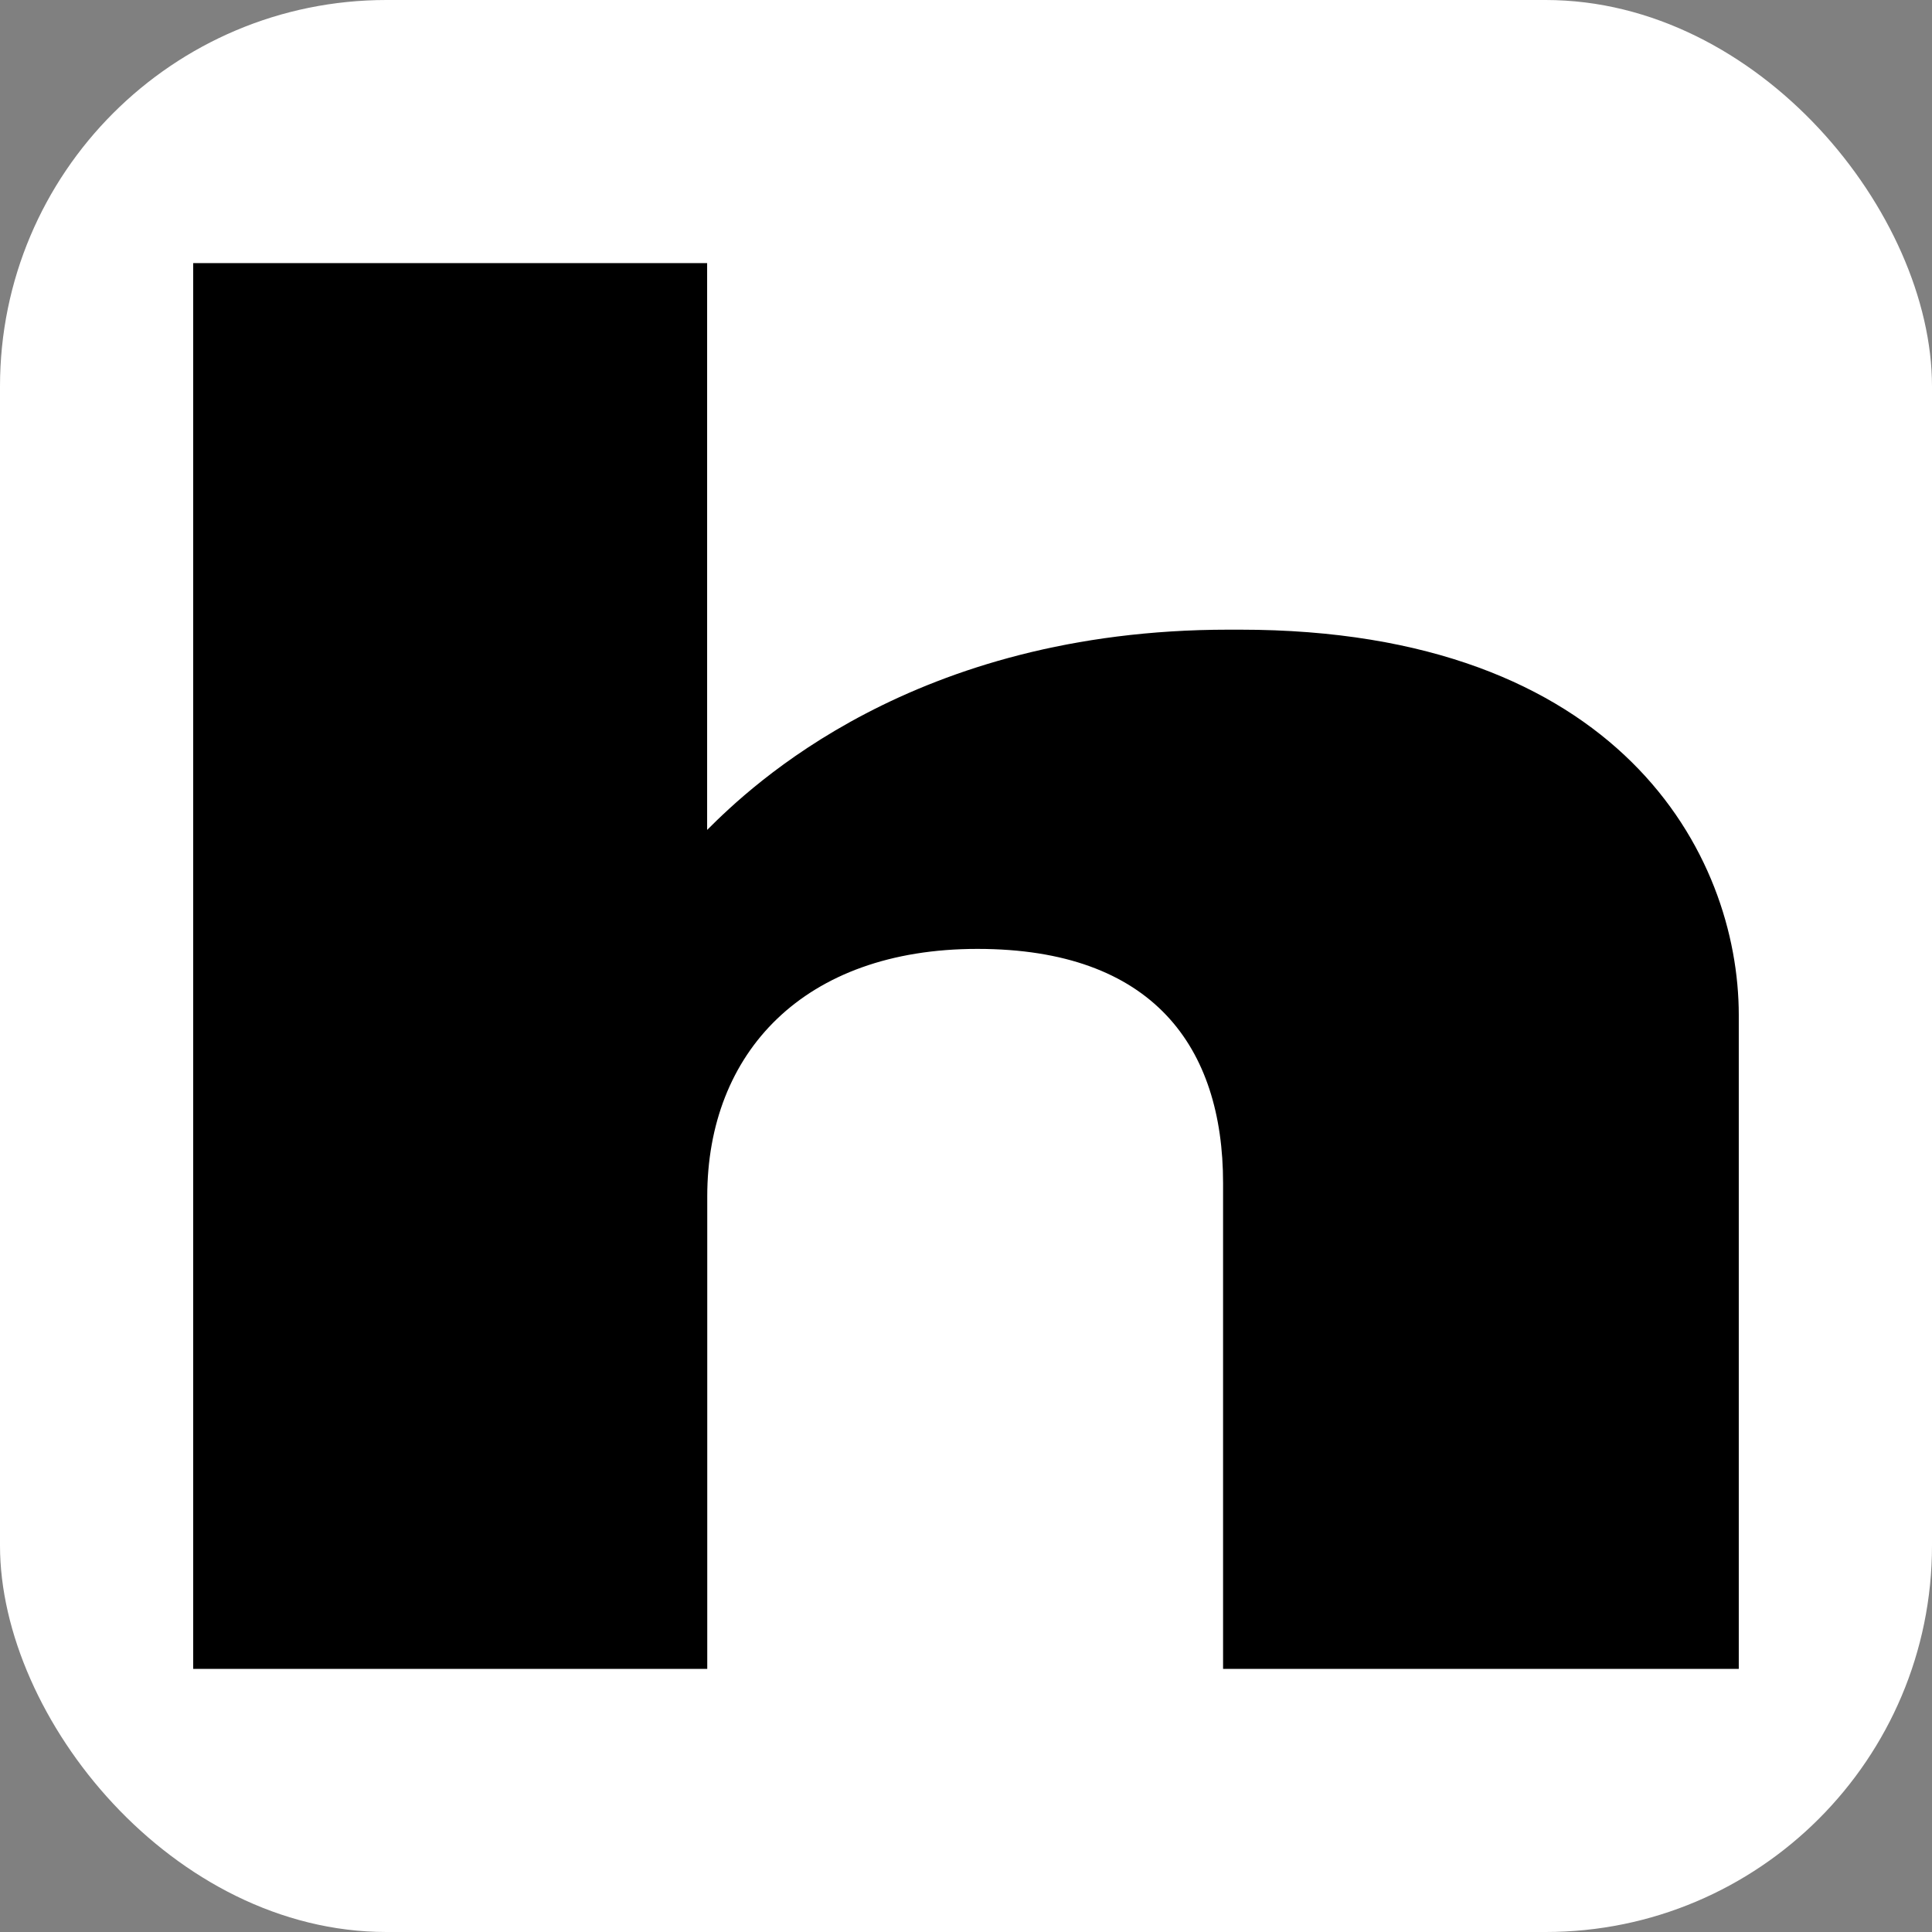 <svg xmlns="http://www.w3.org/2000/svg" version="1.1" xmlns:xlink="http://www.w3.org/1999/xlink" xmlns:svgjs="http://svgjs.com/svgjs" width="1000" height="1000"><rect width="100%" height="100%" fill="#808080" stroke="none"/><rect width="1000" height="1000" rx="200" ry="200" fill="#ffffff"></rect><g transform="matrix(15.519,0,0,15.519,100,136.183)"><svg xmlns="http://www.w3.org/2000/svg" version="1.1" xmlns:xlink="http://www.w3.org/1999/xlink" xmlns:svgjs="http://svgjs.com/svgjs" width="51.549" height="46.886"><svg xmlns="http://www.w3.org/2000/svg" viewBox="0 0 51.549 46.886"><title>favicon</title><path d="M0,0H17.141V18.905c1.449-1.449,6.869-6.679,17.393-6.679h.378c12.667,0,16.637,7.5,16.637,12.855V46.886h-17.2v-16.2c0-4.537-2.332-7.813-8.193-7.813-5.8,0-9.011,3.466-9.011,8.255V46.886H0Z"></path></svg></svg></g></svg>
